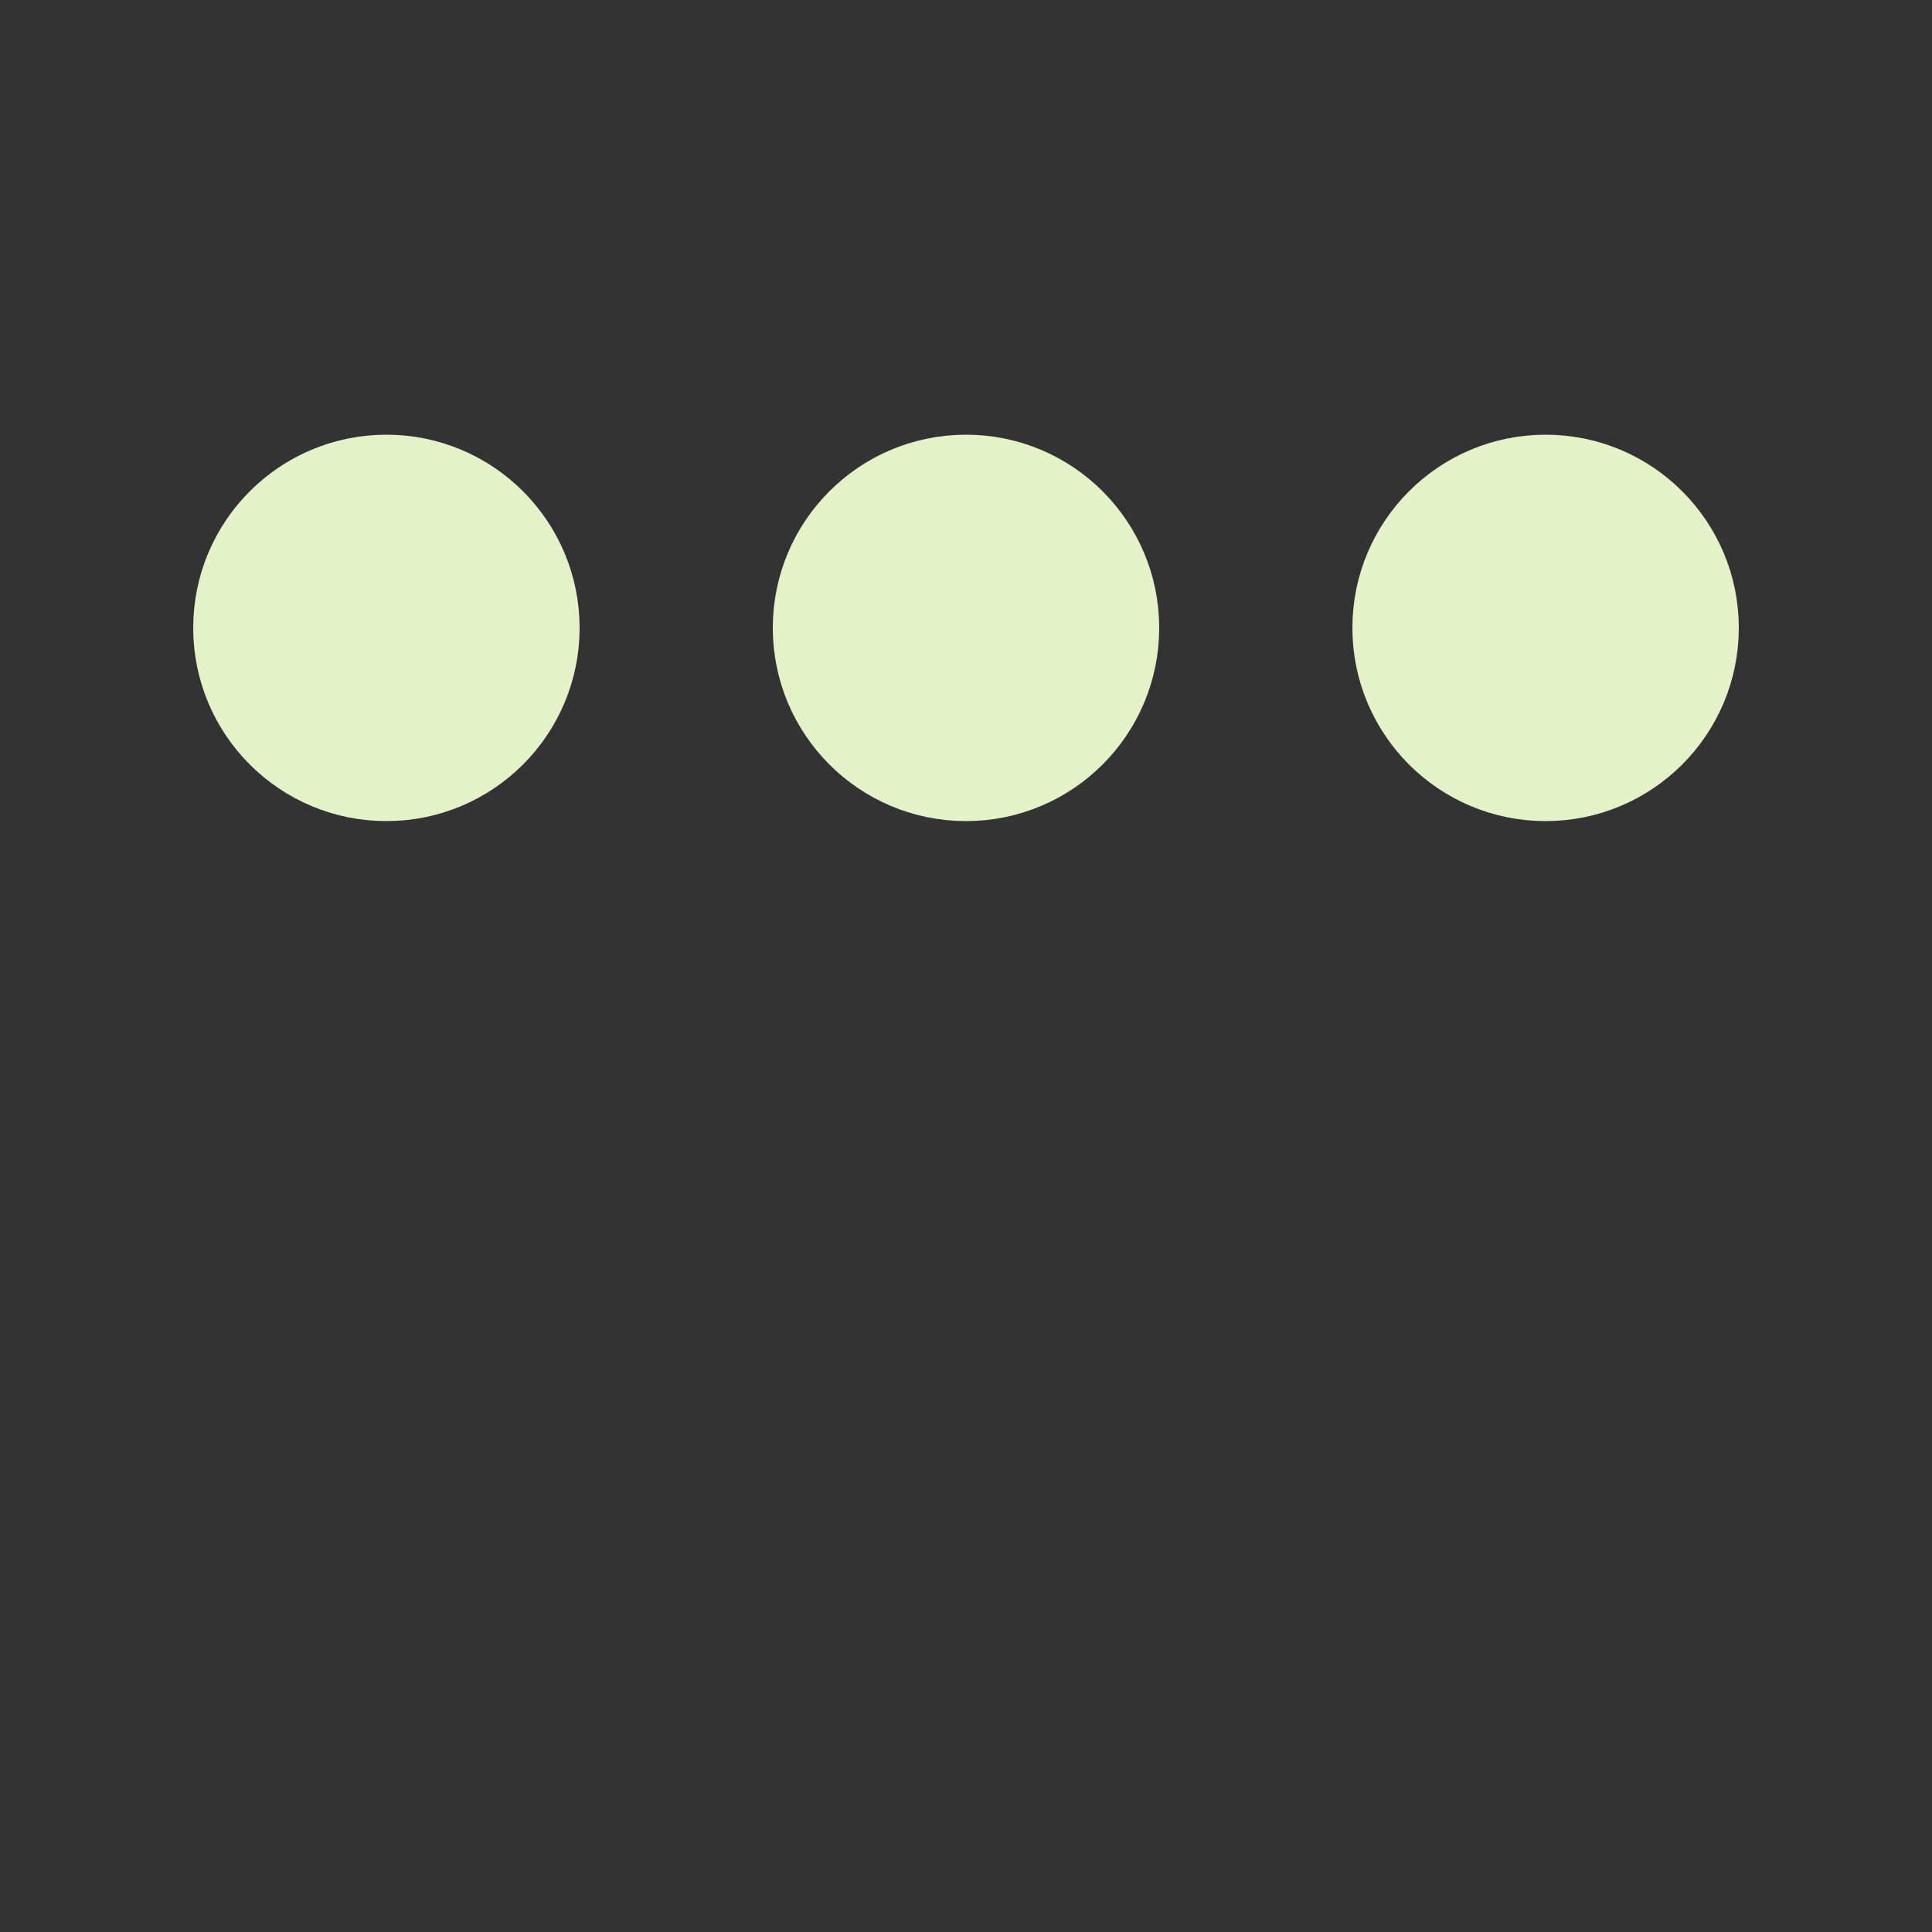 ﻿<svg xmlns='http://www.w3.org/2000/svg' viewBox='0 0 200 200'><rect x="0" y="0" width="200" height="200" fill="#333333" stroke="none"/><circle fill='#E5F2C9' stroke='#E5F2C9' stroke-width='10' r='15' cx='40' cy='65'><animate attributeName='cy' calcMode='spline' dur='1.4' values='65;135;65;' keySplines='.5 0 .5 1;.5 0 .5 1' repeatCount='indefinite' begin='-.4'></animate></circle><circle fill='#E5F2C9' stroke='#E5F2C9' stroke-width='10' r='15' cx='100' cy='65'><animate attributeName='cy' calcMode='spline' dur='1.4' values='65;135;65;' keySplines='.5 0 .5 1;.5 0 .5 1' repeatCount='indefinite' begin='-.2'></animate></circle><circle fill='#E5F2C9' stroke='#E5F2C9' stroke-width='10' r='15' cx='160' cy='65'><animate attributeName='cy' calcMode='spline' dur='1.4' values='65;135;65;' keySplines='.5 0 .5 1;.5 0 .5 1' repeatCount='indefinite' begin='0'></animate></circle></svg>
